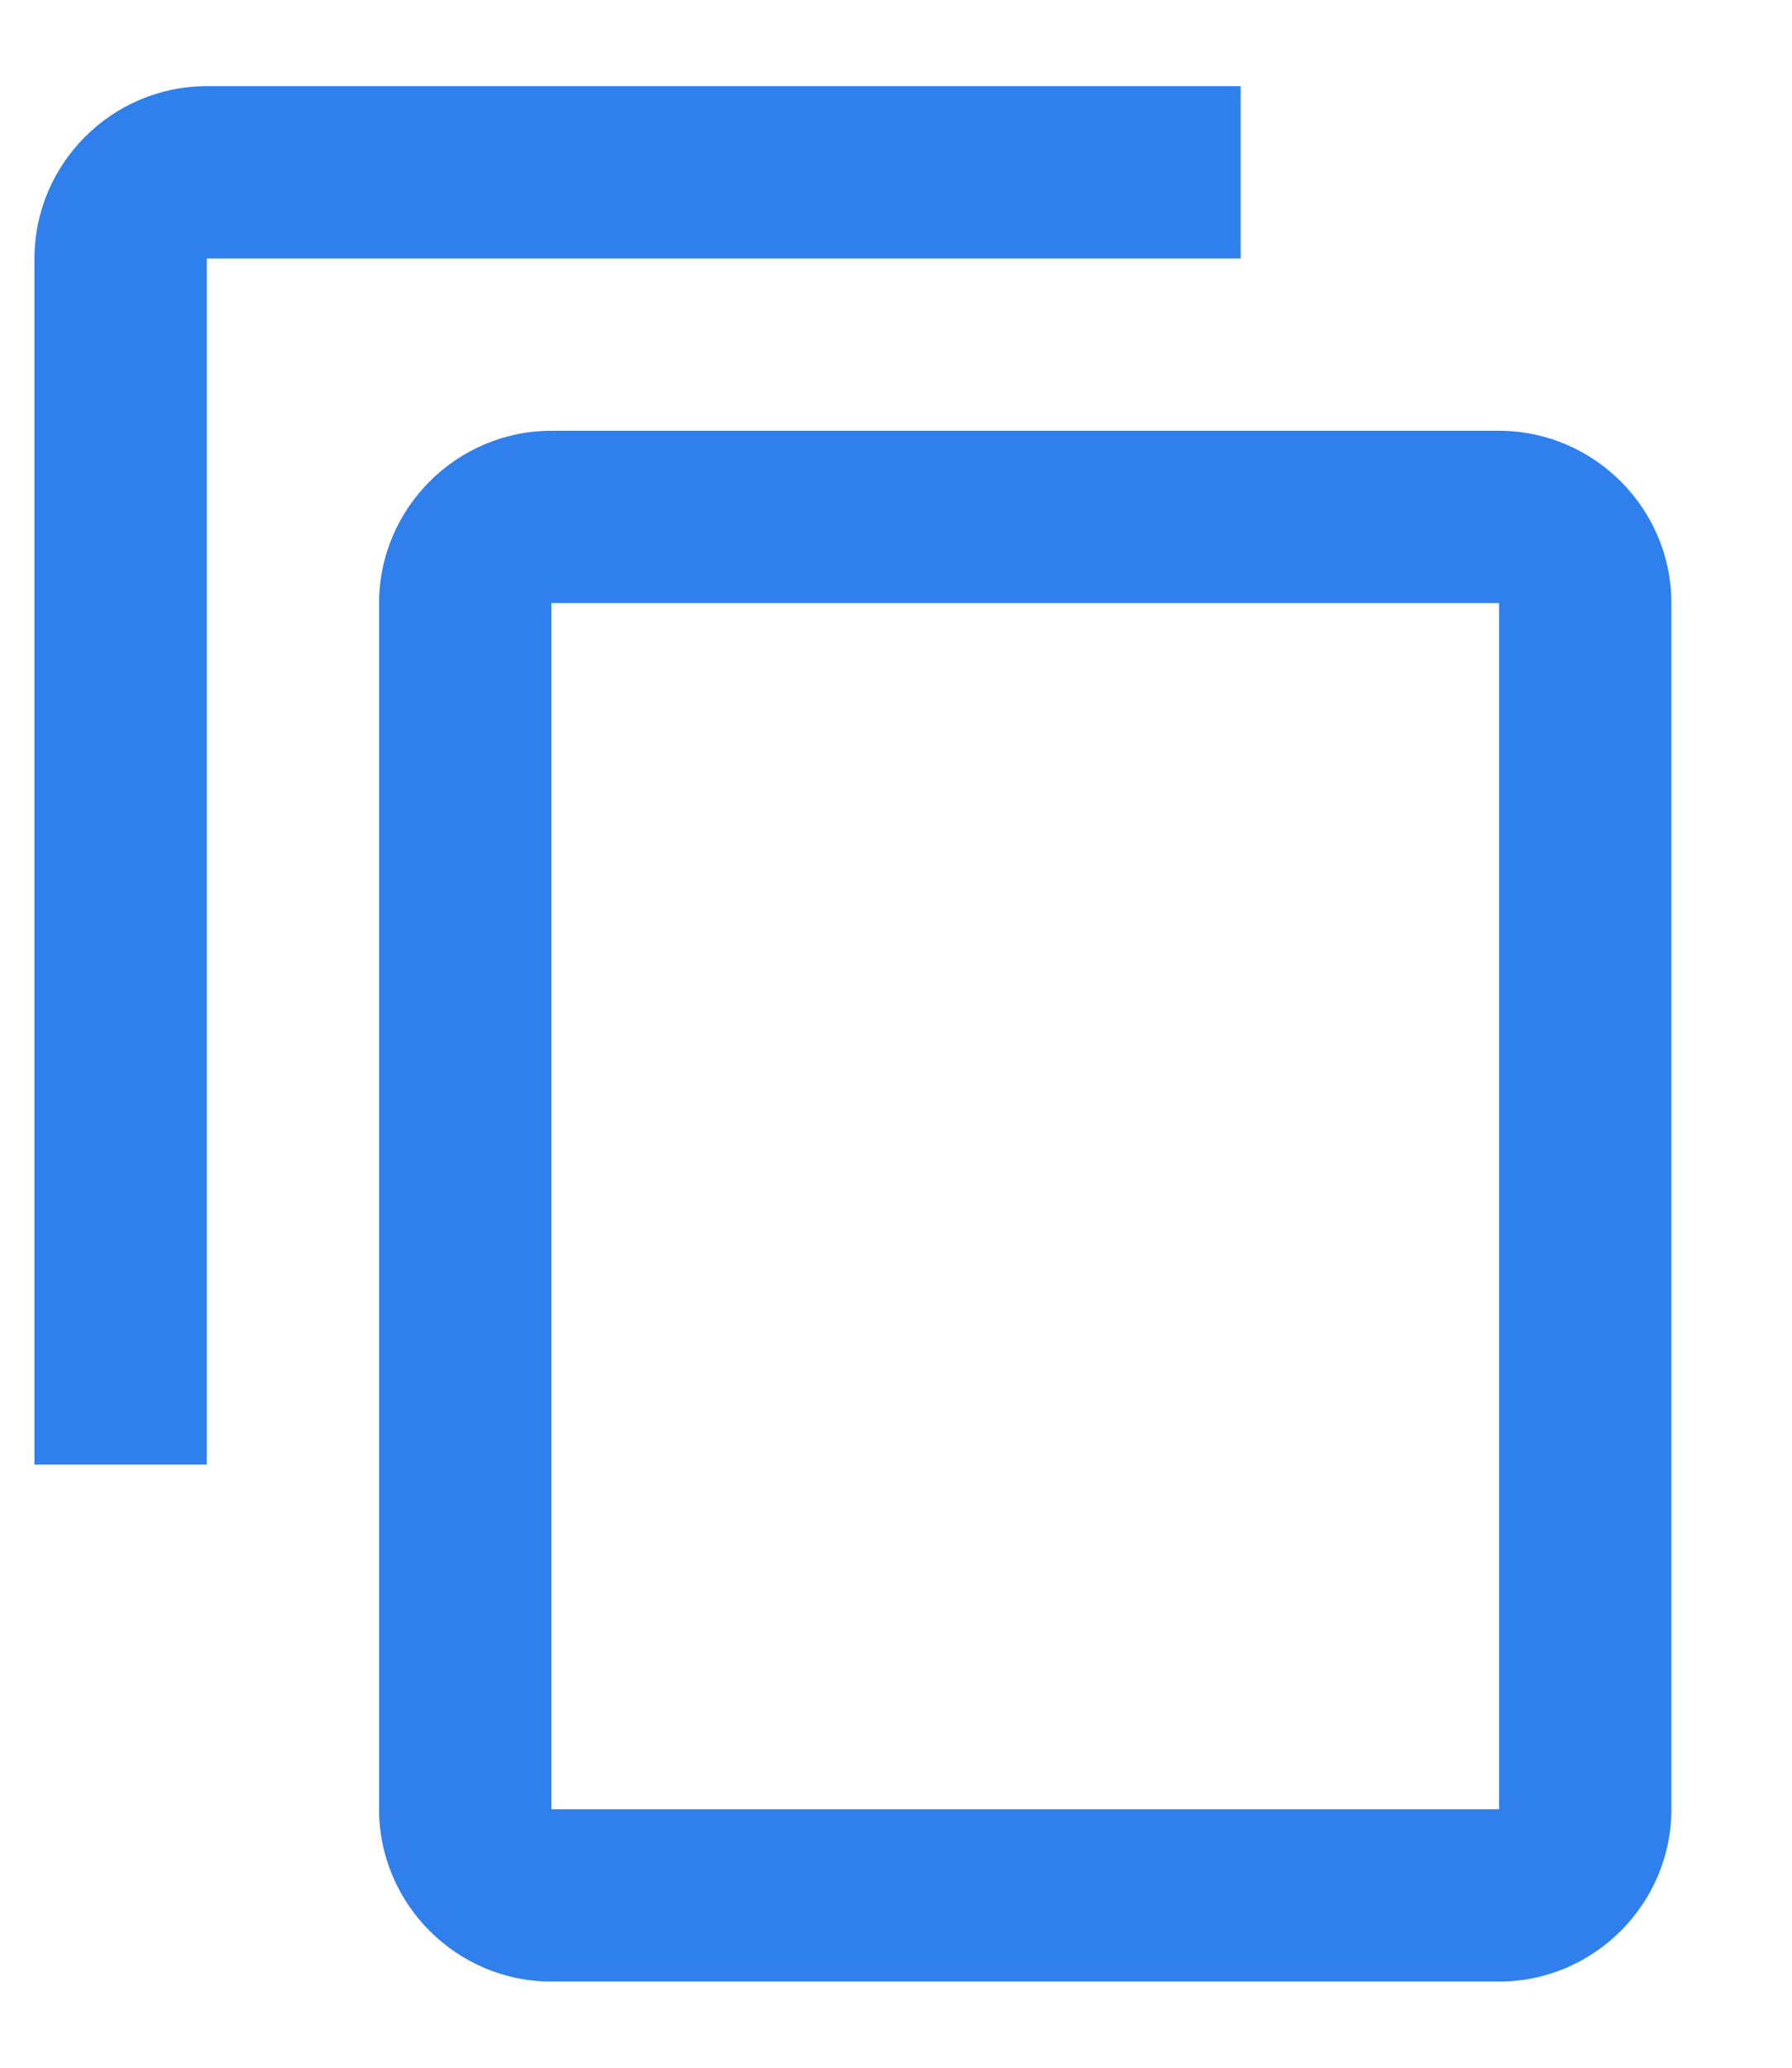 <svg width="13" height="15" viewBox="0 0 13 15" fill="none" xmlns="http://www.w3.org/2000/svg">
<path d="M9 0.625H1.5C0.812 0.625 0.25 1.188 0.25 1.875V10.625H1.5V1.875H9V0.625ZM10.875 3.125H4C3.312 3.125 2.75 3.688 2.75 4.375V13.125C2.75 13.812 3.312 14.375 4 14.375H10.875C11.562 14.375 12.125 13.812 12.125 13.125V4.375C12.125 3.688 11.562 3.125 10.875 3.125ZM10.875 13.125H4V4.375H10.875V13.125Z" fill="#2F80ED"/>
</svg>
